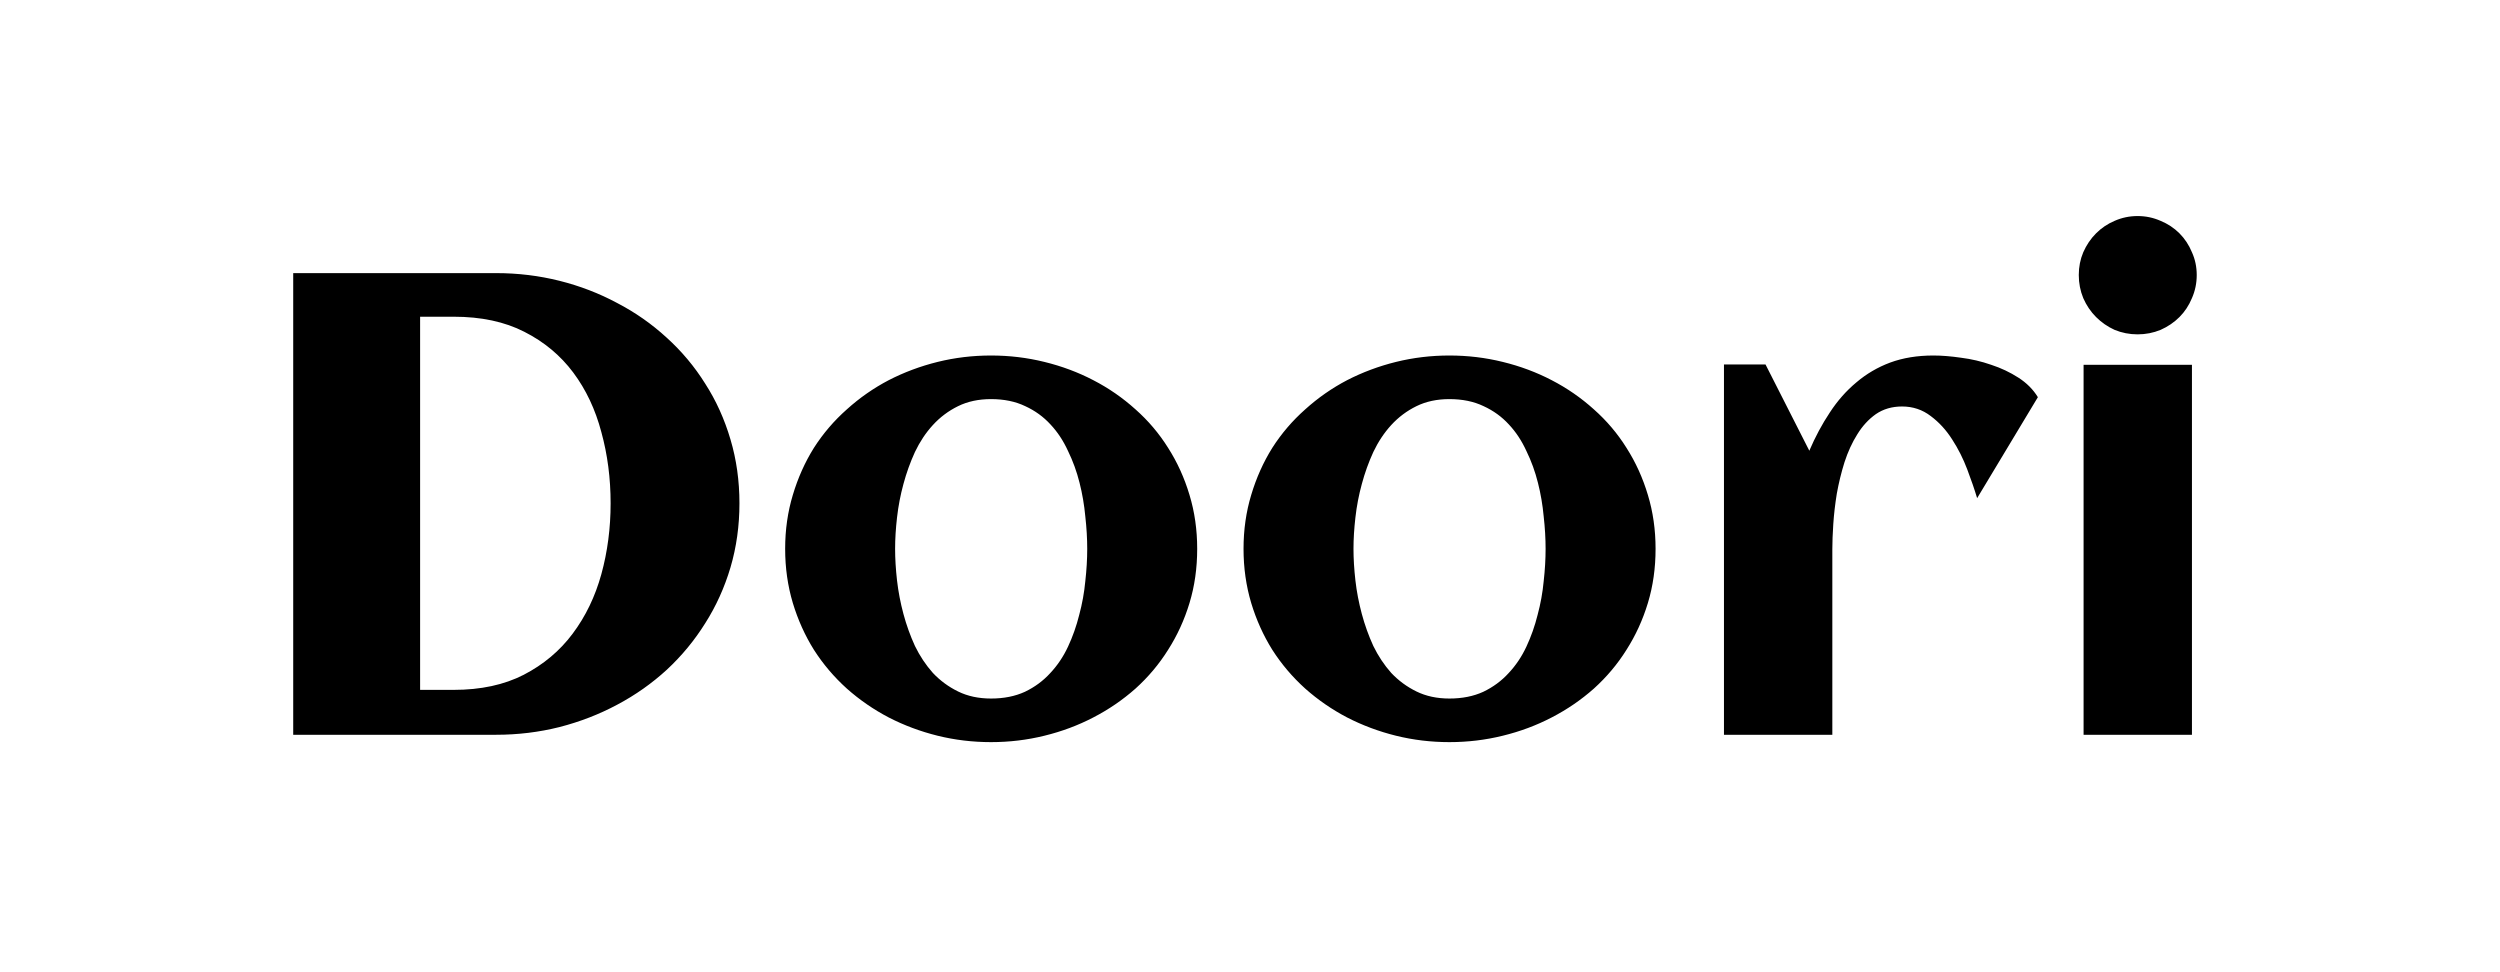 <svg width="162" height="63" viewBox="0 0 162 63" fill="none" xmlns="http://www.w3.org/2000/svg">
<rect width="162" height="63" fill="white"/>
<path d="M47.916 32.614C47.916 34.068 47.723 35.453 47.336 36.768C46.949 38.07 46.404 39.275 45.7 40.383C45.009 41.491 44.181 42.495 43.214 43.395C42.247 44.282 41.177 45.037 40.003 45.66C38.843 46.283 37.594 46.768 36.254 47.114C34.929 47.446 33.562 47.613 32.153 47.613H19V17.698H32.153C33.562 17.698 34.929 17.864 36.254 18.196C37.58 18.529 38.823 19.007 39.983 19.63C41.157 20.239 42.227 20.987 43.193 21.873C44.174 22.76 45.009 23.757 45.7 24.865C46.404 25.959 46.949 27.164 47.336 28.48C47.723 29.781 47.916 31.159 47.916 32.614ZM39.568 32.614C39.568 30.993 39.368 29.456 38.968 28.002C38.581 26.534 37.973 25.246 37.145 24.138C36.316 23.03 35.26 22.15 33.976 21.5C32.705 20.849 31.18 20.523 29.398 20.523H27.223V44.704H29.398C31.152 44.704 32.664 44.379 33.934 43.728C35.219 43.063 36.275 42.177 37.103 41.069C37.946 39.947 38.567 38.659 38.968 37.205C39.368 35.751 39.568 34.22 39.568 32.614ZM77.578 35.563C77.578 36.81 77.412 37.98 77.08 39.074C76.749 40.168 76.286 41.179 75.693 42.107C75.112 43.035 74.408 43.873 73.58 44.621C72.751 45.355 71.84 45.978 70.846 46.491C69.865 47.003 68.809 47.398 67.677 47.675C66.558 47.952 65.405 48.09 64.217 48.09C63.03 48.09 61.877 47.952 60.758 47.675C59.64 47.398 58.583 47.003 57.589 46.491C56.609 45.978 55.704 45.355 54.876 44.621C54.047 43.873 53.336 43.035 52.742 42.107C52.162 41.179 51.706 40.168 51.375 39.074C51.044 37.966 50.878 36.796 50.878 35.563C50.878 34.331 51.044 33.168 51.375 32.074C51.706 30.965 52.162 29.948 52.742 29.02C53.336 28.092 54.047 27.261 54.876 26.527C55.704 25.779 56.609 25.149 57.589 24.636C58.583 24.124 59.64 23.729 60.758 23.452C61.877 23.175 63.03 23.037 64.217 23.037C65.405 23.037 66.558 23.175 67.677 23.452C68.809 23.729 69.865 24.124 70.846 24.636C71.84 25.149 72.751 25.779 73.58 26.527C74.408 27.261 75.112 28.092 75.693 29.02C76.286 29.948 76.749 30.965 77.08 32.074C77.412 33.168 77.578 34.331 77.578 35.563ZM70.452 35.563C70.452 34.899 70.411 34.2 70.328 33.465C70.259 32.718 70.134 31.99 69.955 31.284C69.775 30.564 69.527 29.878 69.209 29.227C68.906 28.563 68.526 27.988 68.07 27.503C67.614 27.005 67.069 26.61 66.434 26.319C65.799 26.014 65.06 25.862 64.217 25.862C63.416 25.862 62.705 26.014 62.084 26.319C61.462 26.624 60.917 27.032 60.448 27.545C59.992 28.043 59.605 28.625 59.288 29.29C58.984 29.955 58.735 30.647 58.542 31.367C58.349 32.074 58.211 32.794 58.128 33.528C58.045 34.248 58.003 34.926 58.003 35.563C58.003 36.201 58.045 36.886 58.128 37.62C58.211 38.34 58.349 39.061 58.542 39.781C58.735 40.501 58.984 41.193 59.288 41.858C59.605 42.509 59.992 43.091 60.448 43.603C60.917 44.102 61.462 44.503 62.084 44.808C62.705 45.113 63.416 45.265 64.217 45.265C65.046 45.265 65.778 45.12 66.413 44.829C67.048 44.524 67.594 44.123 68.049 43.624C68.519 43.125 68.906 42.551 69.209 41.9C69.513 41.249 69.755 40.563 69.934 39.843C70.128 39.123 70.259 38.396 70.328 37.662C70.411 36.928 70.452 36.228 70.452 35.563ZM107.281 35.563C107.281 36.81 107.115 37.98 106.783 39.074C106.452 40.168 105.989 41.179 105.396 42.107C104.816 43.035 104.111 43.873 103.283 44.621C102.454 45.355 101.543 45.978 100.549 46.491C99.568 47.003 98.512 47.398 97.379 47.675C96.261 47.952 95.108 48.09 93.92 48.09C92.733 48.09 91.58 47.952 90.461 47.675C89.343 47.398 88.286 47.003 87.292 46.491C86.312 45.978 85.407 45.355 84.579 44.621C83.75 43.873 83.039 43.035 82.445 42.107C81.865 41.179 81.409 40.168 81.078 39.074C80.747 37.966 80.581 36.796 80.581 35.563C80.581 34.331 80.747 33.168 81.078 32.074C81.409 30.965 81.865 29.948 82.445 29.02C83.039 28.092 83.75 27.261 84.579 26.527C85.407 25.779 86.312 25.149 87.292 24.636C88.286 24.124 89.343 23.729 90.461 23.452C91.58 23.175 92.733 23.037 93.92 23.037C95.108 23.037 96.261 23.175 97.379 23.452C98.512 23.729 99.568 24.124 100.549 24.636C101.543 25.149 102.454 25.779 103.283 26.527C104.111 27.261 104.816 28.092 105.396 29.02C105.989 29.948 106.452 30.965 106.783 32.074C107.115 33.168 107.281 34.331 107.281 35.563ZM100.155 35.563C100.155 34.899 100.114 34.2 100.031 33.465C99.962 32.718 99.838 31.99 99.658 31.284C99.479 30.564 99.23 29.878 98.912 29.227C98.609 28.563 98.229 27.988 97.773 27.503C97.317 27.005 96.772 26.61 96.137 26.319C95.502 26.014 94.763 25.862 93.92 25.862C93.12 25.862 92.408 26.014 91.787 26.319C91.165 26.624 90.62 27.032 90.15 27.545C89.695 28.043 89.308 28.625 88.991 29.29C88.687 29.955 88.438 30.647 88.245 31.367C88.052 32.074 87.913 32.794 87.831 33.528C87.748 34.248 87.706 34.926 87.706 35.563C87.706 36.201 87.748 36.886 87.831 37.62C87.913 38.34 88.052 39.061 88.245 39.781C88.438 40.501 88.687 41.193 88.991 41.858C89.308 42.509 89.695 43.091 90.15 43.603C90.62 44.102 91.165 44.503 91.787 44.808C92.408 45.113 93.12 45.265 93.92 45.265C94.749 45.265 95.481 45.12 96.116 44.829C96.751 44.524 97.297 44.123 97.752 43.624C98.222 43.125 98.609 42.551 98.912 41.9C99.216 41.249 99.458 40.563 99.637 39.843C99.831 39.123 99.962 38.396 100.031 37.662C100.114 36.928 100.155 36.228 100.155 35.563ZM132.054 25.737L128.118 32.281C127.953 31.727 127.738 31.104 127.476 30.412C127.214 29.719 126.889 29.075 126.503 28.48C126.116 27.87 125.653 27.365 125.115 26.963C124.576 26.548 123.955 26.34 123.25 26.34C122.602 26.34 122.035 26.506 121.552 26.838C121.083 27.171 120.682 27.607 120.351 28.147C120.019 28.674 119.743 29.276 119.522 29.955C119.315 30.619 119.149 31.298 119.025 31.99C118.915 32.669 118.839 33.327 118.797 33.964C118.756 34.587 118.735 35.127 118.735 35.584V47.613H111.713V23.618H114.406L117.244 29.207C117.63 28.306 118.072 27.482 118.569 26.735C119.066 25.973 119.639 25.322 120.289 24.782C120.938 24.228 121.669 23.799 122.484 23.494C123.313 23.189 124.245 23.037 125.281 23.037C125.819 23.037 126.42 23.085 127.083 23.182C127.745 23.265 128.394 23.418 129.03 23.639C129.665 23.847 130.252 24.124 130.79 24.47C131.329 24.816 131.75 25.239 132.054 25.737ZM142.348 17.822C142.348 18.349 142.245 18.847 142.038 19.318C141.844 19.789 141.575 20.198 141.23 20.544C140.885 20.89 140.477 21.167 140.008 21.375C139.538 21.569 139.041 21.666 138.516 21.666C137.992 21.666 137.495 21.569 137.025 21.375C136.569 21.167 136.169 20.89 135.824 20.544C135.478 20.198 135.202 19.789 134.995 19.318C134.802 18.847 134.705 18.349 134.705 17.822C134.705 17.296 134.802 16.805 134.995 16.348C135.202 15.877 135.478 15.468 135.824 15.122C136.169 14.776 136.569 14.505 137.025 14.312C137.495 14.104 137.992 14 138.516 14C139.041 14 139.538 14.104 140.008 14.312C140.477 14.505 140.885 14.776 141.23 15.122C141.575 15.468 141.844 15.877 142.038 16.348C142.245 16.805 142.348 17.296 142.348 17.822ZM142.038 47.613H135.016V23.639H142.038V47.613Z" fill="black"/>
</svg>
